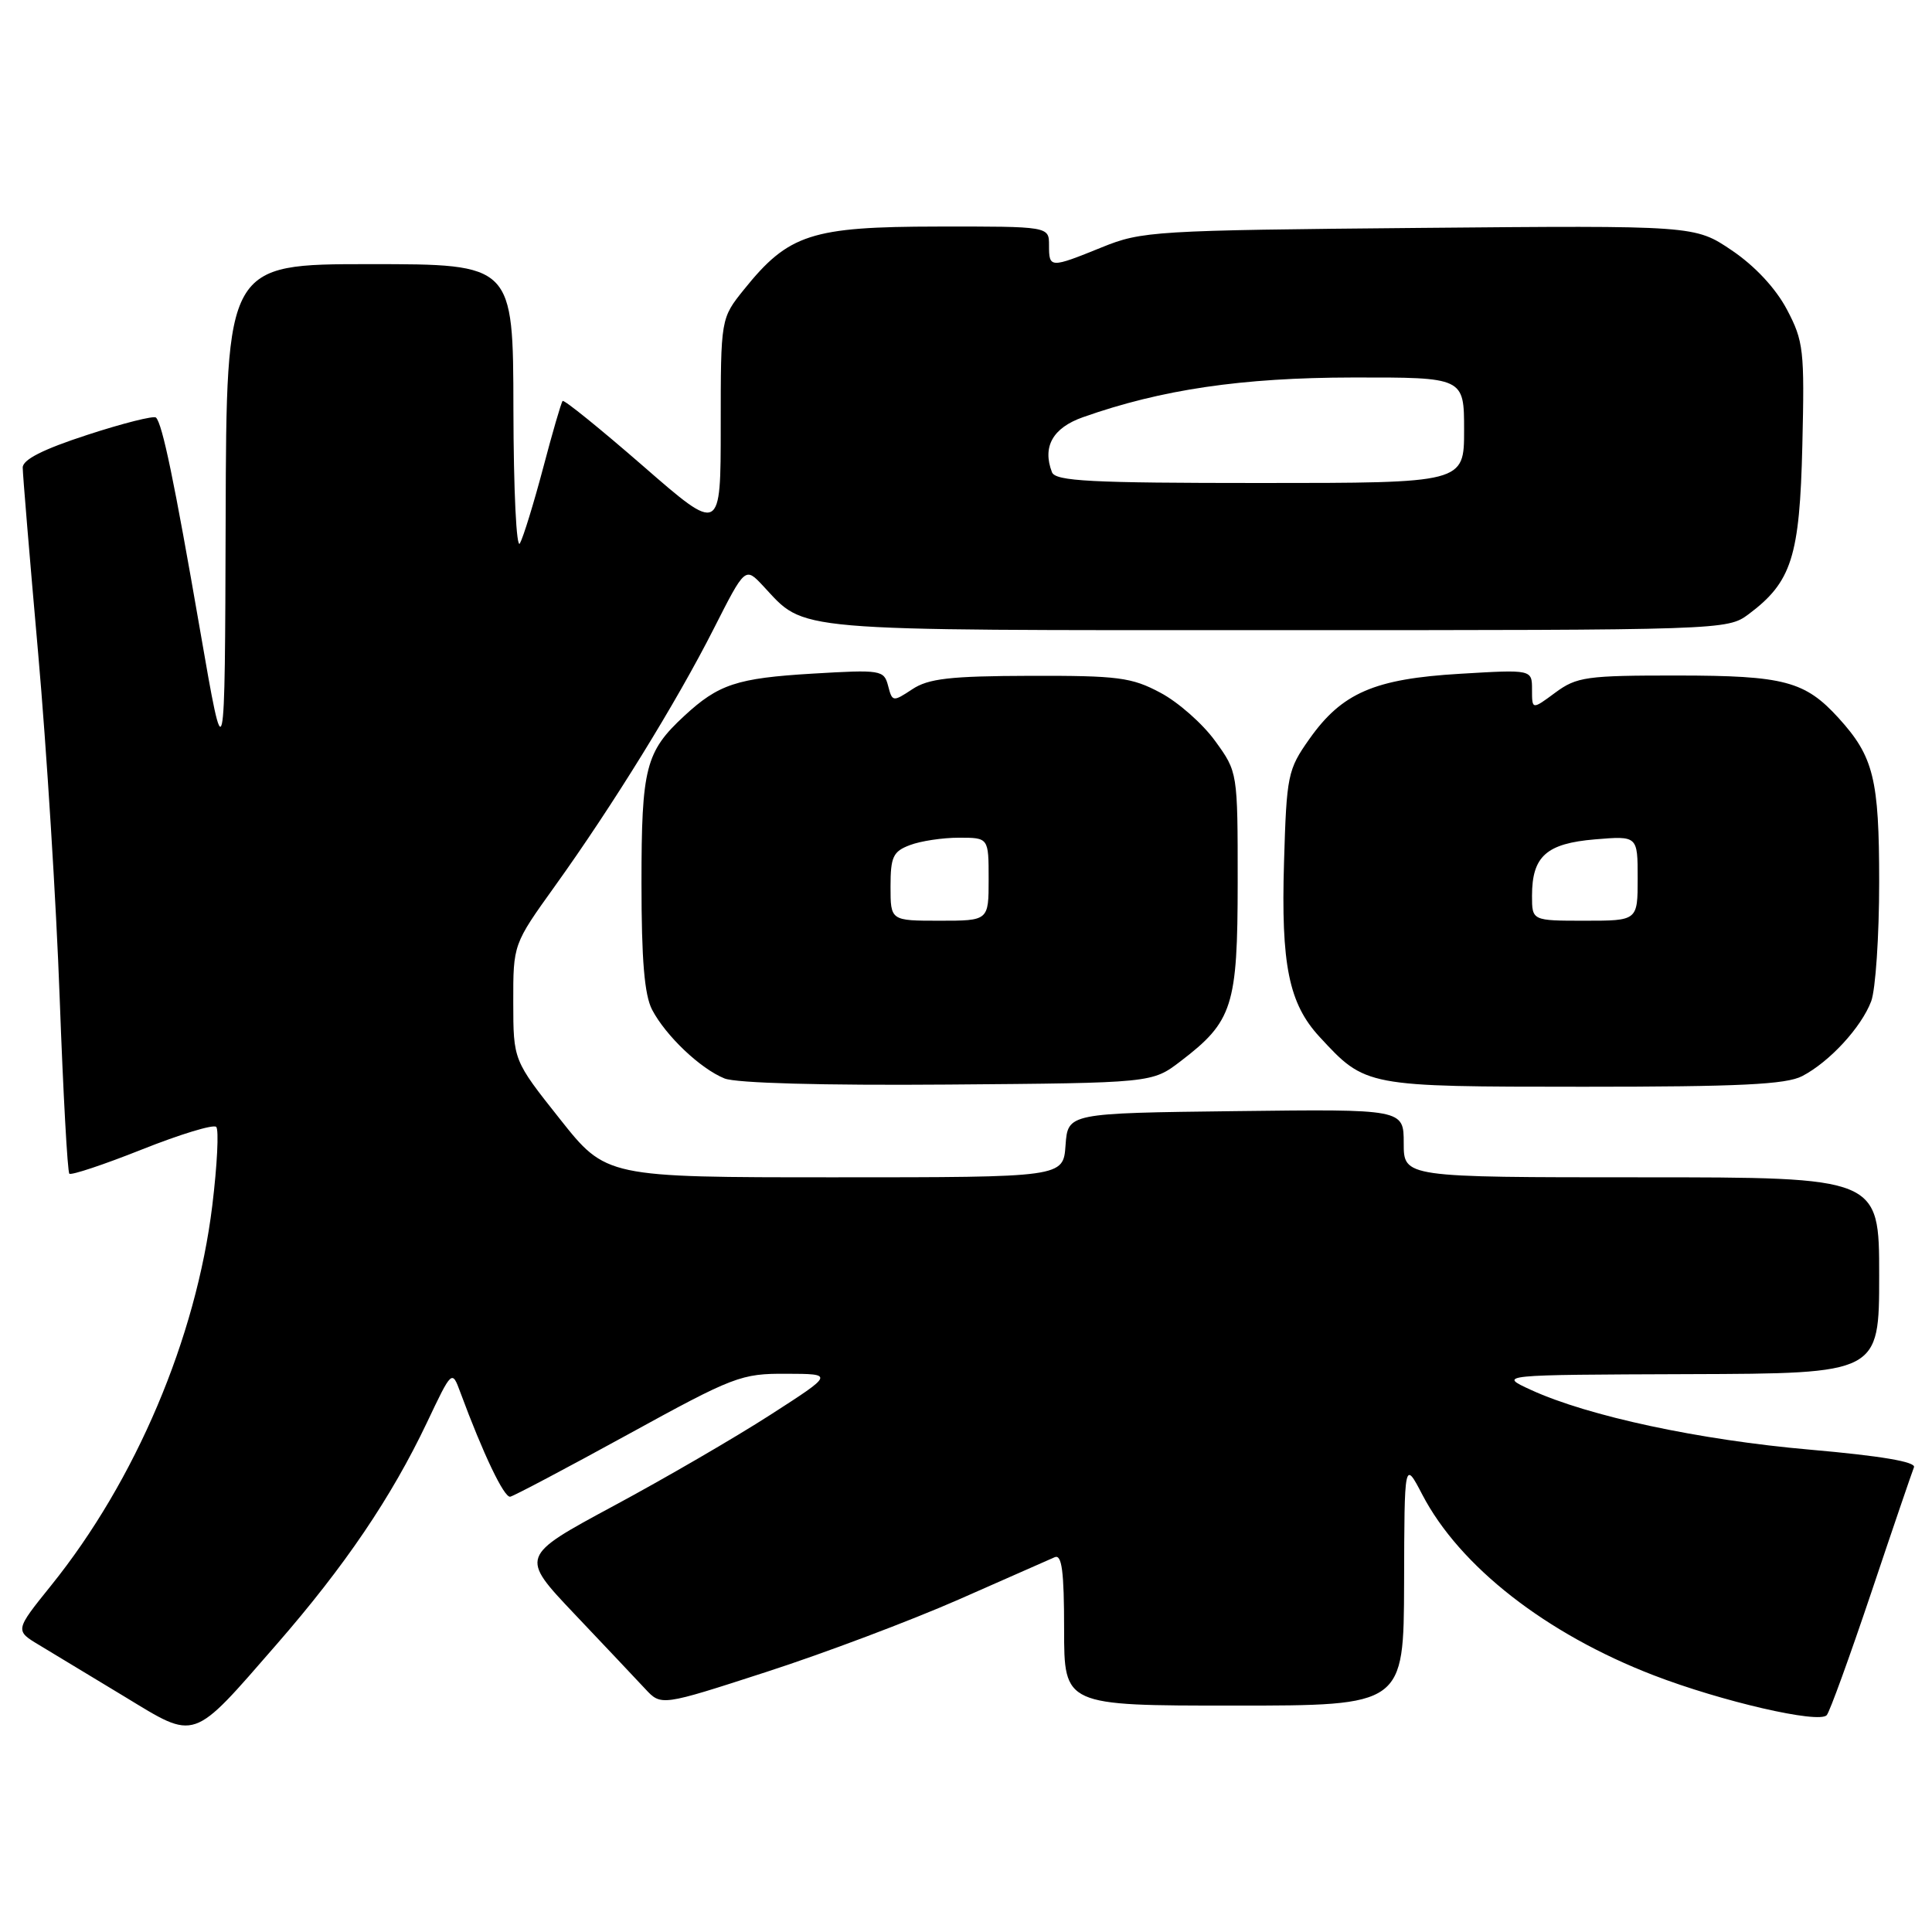 <?xml version="1.0" encoding="UTF-8" standalone="no"?>
<!DOCTYPE svg PUBLIC "-//W3C//DTD SVG 1.1//EN" "http://www.w3.org/Graphics/SVG/1.1/DTD/svg11.dtd" >
<svg xmlns="http://www.w3.org/2000/svg" xmlns:xlink="http://www.w3.org/1999/xlink" version="1.1" viewBox="0 0 256 256">
 <g >
 <path fill="currentColor"
d=" M 36.65 217.89 C 45.71 207.49 51.85 198.42 56.57 188.50 C 59.89 181.50 59.89 181.50 61.00 184.50 C 64.02 192.66 66.80 198.48 67.61 198.32 C 68.10 198.22 75.12 194.51 83.21 190.07 C 97.25 182.36 98.20 182.00 104.21 182.03 C 110.50 182.05 110.50 182.05 102.08 187.47 C 97.44 190.46 88.08 195.90 81.27 199.56 C 68.89 206.23 68.89 206.23 76.13 213.87 C 80.11 218.07 84.33 222.53 85.49 223.78 C 87.61 226.06 87.61 226.06 101.55 221.54 C 109.22 219.06 120.67 214.74 127.00 211.96 C 133.32 209.17 139.06 206.64 139.75 206.34 C 140.70 205.92 141.00 208.18 141.00 215.89 C 141.00 226.00 141.00 226.00 163.50 226.00 C 186.00 226.00 186.00 226.00 186.05 209.75 C 186.09 193.50 186.09 193.50 188.46 198.04 C 193.41 207.55 204.86 216.49 219.11 221.98 C 228.11 225.45 241.01 228.43 242.05 227.27 C 242.44 226.85 245.09 219.53 247.96 211.00 C 250.82 202.47 253.37 195.01 253.61 194.42 C 253.90 193.70 249.22 192.91 239.86 192.09 C 225.18 190.81 210.44 187.65 202.86 184.17 C 198.50 182.17 198.50 182.17 223.75 182.08 C 249.00 182.00 249.00 182.00 249.00 169.00 C 249.00 156.00 249.00 156.00 217.50 156.00 C 186.00 156.00 186.00 156.00 186.00 151.48 C 186.00 146.96 186.00 146.96 163.75 147.23 C 141.50 147.50 141.50 147.50 141.19 151.75 C 140.89 156.00 140.89 156.00 110.60 156.00 C 80.31 156.00 80.31 156.00 74.17 148.25 C 68.02 140.50 68.02 140.50 68.01 132.81 C 68.00 125.12 68.00 125.12 73.53 117.41 C 81.18 106.75 89.64 93.05 94.58 83.30 C 98.74 75.10 98.74 75.10 101.12 77.64 C 106.83 83.75 103.90 83.50 169.18 83.50 C 228.28 83.50 228.88 83.48 231.68 81.40 C 237.41 77.12 238.47 73.79 238.82 59.00 C 239.12 46.38 238.99 45.21 236.77 41.00 C 235.28 38.19 232.54 35.25 229.48 33.18 C 224.58 29.87 224.58 29.87 188.04 30.20 C 152.94 30.52 151.28 30.62 146.00 32.77 C 139.14 35.55 139.00 35.55 139.00 32.50 C 139.00 30.00 139.00 30.00 124.25 30.02 C 107.50 30.04 104.50 31.01 98.60 38.34 C 95.50 42.19 95.50 42.19 95.50 56.45 C 95.50 70.71 95.50 70.71 85.20 61.74 C 79.53 56.81 74.74 52.93 74.55 53.13 C 74.36 53.34 73.20 57.33 71.97 62.00 C 70.73 66.67 69.35 71.17 68.89 72.00 C 68.43 72.84 68.05 65.04 68.03 54.25 C 68.00 35.00 68.00 35.00 49.00 35.00 C 30.00 35.00 30.00 35.00 29.90 68.75 C 29.80 102.50 29.80 102.50 26.51 83.50 C 23.07 63.63 21.52 56.19 20.67 55.33 C 20.39 55.05 16.30 56.08 11.58 57.62 C 5.71 59.53 3.00 60.90 3.01 61.96 C 3.01 62.81 3.93 73.85 5.05 86.50 C 6.17 99.15 7.46 119.75 7.91 132.29 C 8.37 144.82 8.94 155.27 9.19 155.52 C 9.43 155.76 13.76 154.32 18.81 152.31 C 23.86 150.30 28.29 148.95 28.65 149.32 C 29.02 149.69 28.78 154.38 28.13 159.74 C 25.98 177.32 17.97 196.19 6.76 210.10 C 1.97 216.05 1.97 216.05 5.23 218.00 C 7.03 219.08 12.10 222.14 16.50 224.81 C 26.09 230.63 25.32 230.90 36.65 217.89 Z  M 156.42 140.63 C 163.35 135.34 163.99 133.34 164.00 116.90 C 164.00 102.30 164.00 102.30 161.01 98.18 C 159.37 95.91 156.11 93.03 153.76 91.79 C 149.95 89.75 148.14 89.52 136.50 89.55 C 125.87 89.58 123.02 89.91 120.88 91.33 C 118.32 93.02 118.23 93.01 117.68 90.88 C 117.13 88.78 116.76 88.72 107.65 89.26 C 97.63 89.86 95.21 90.66 90.66 94.87 C 85.54 99.61 85.00 101.73 85.00 117.00 C 85.00 127.19 85.39 131.85 86.41 133.80 C 88.22 137.25 92.79 141.60 96.00 142.90 C 97.53 143.52 109.01 143.84 125.58 143.71 C 152.66 143.50 152.66 143.50 156.42 140.63 Z  M 238.80 142.59 C 242.43 140.70 246.63 136.13 247.94 132.68 C 248.52 131.14 249.00 124.03 249.00 116.89 C 249.00 103.20 248.27 100.26 243.63 95.15 C 239.17 90.25 236.41 89.52 222.33 89.51 C 210.19 89.50 208.93 89.68 206.08 91.78 C 203.00 94.06 203.00 94.06 203.00 91.38 C 203.00 88.71 203.00 88.71 193.46 89.28 C 182.10 89.95 177.82 91.81 173.50 97.92 C 170.63 101.98 170.48 102.71 170.14 114.25 C 169.73 127.84 170.78 132.98 174.84 137.38 C 180.97 144.01 180.87 143.99 209.80 144.00 C 230.50 144.00 236.67 143.70 238.80 142.59 Z  M 139.39 62.57 C 138.09 59.19 139.50 56.69 143.50 55.28 C 153.89 51.61 164.54 50.04 179.25 50.02 C 194.00 50.00 194.00 50.00 194.00 57.00 C 194.00 64.00 194.00 64.00 166.97 64.00 C 144.48 64.00 139.85 63.76 139.39 62.57 Z  M 118.00 117.48 C 118.00 113.54 118.33 112.82 120.57 111.98 C 121.98 111.44 124.90 111.00 127.07 111.00 C 131.00 111.00 131.00 111.00 131.00 116.50 C 131.00 122.00 131.00 122.00 124.50 122.00 C 118.00 122.00 118.00 122.00 118.00 117.48 Z  M 203.00 118.69 C 203.00 113.46 204.91 111.76 211.35 111.22 C 217.00 110.75 217.00 110.75 217.00 116.38 C 217.00 122.00 217.00 122.00 210.00 122.00 C 203.00 122.00 203.00 122.00 203.00 118.69 Z "/>
</g>
</svg>